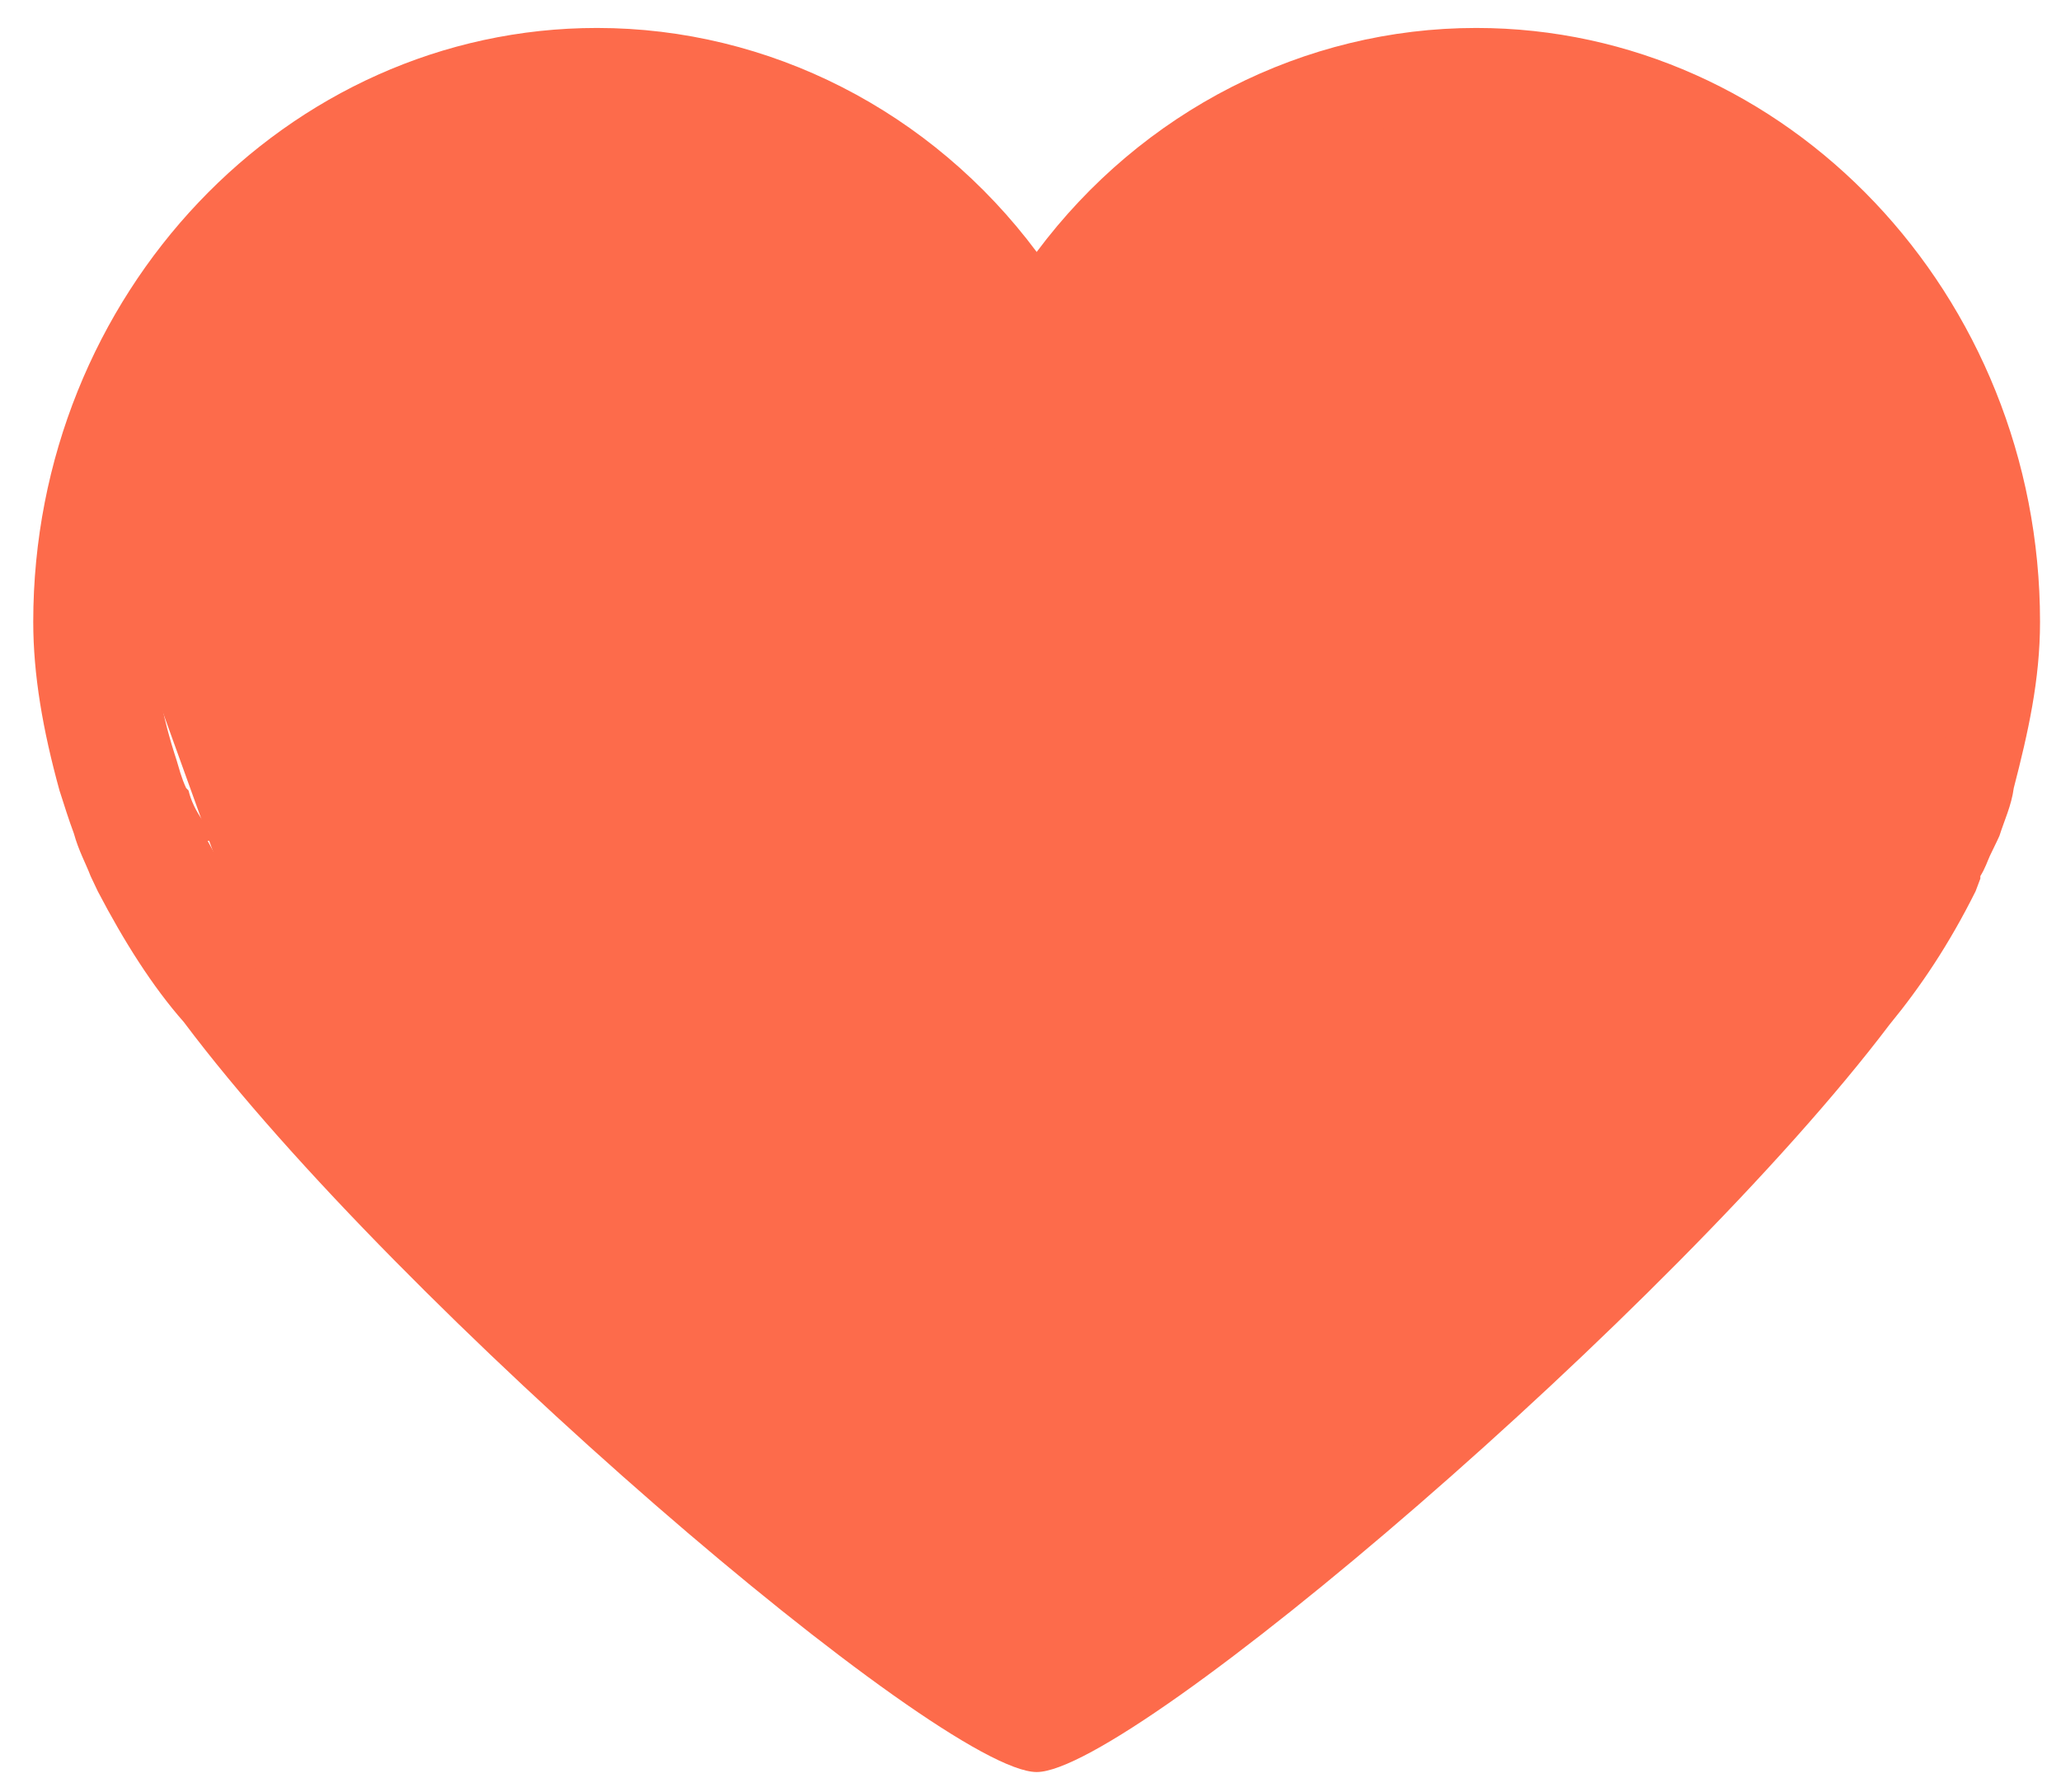 <svg width="23" height="20" viewBox="0 0 23 20" fill="none" xmlns="http://www.w3.org/2000/svg">
<path d="M11.569 19.778C10.502 19.778 4.45 14.609 2.051 11.407C1.704 11.014 1.384 10.508 1.091 9.947L1.011 9.778C0.958 9.638 0.878 9.497 0.824 9.301C0.771 9.16 0.718 8.992 0.664 8.823C0.478 8.149 0.371 7.531 0.371 6.941C0.371 3.29 3.197 0.312 6.663 0.312C8.583 0.312 10.396 1.239 11.569 2.812C12.742 1.239 14.555 0.312 16.474 0.312C19.94 0.312 22.766 3.29 22.766 6.941C22.766 7.587 22.633 8.177 22.473 8.795C22.447 8.992 22.366 9.16 22.313 9.329L22.287 9.385C22.26 9.441 22.233 9.497 22.206 9.553C22.18 9.61 22.153 9.694 22.1 9.778V9.806L22.047 9.947C21.753 10.537 21.433 11.014 21.087 11.435C18.687 14.609 12.635 19.778 11.569 19.778ZM2.317 9.385C2.557 9.834 2.797 10.2 3.037 10.48L3.064 10.537C5.517 13.767 10.502 17.755 11.569 18.317C12.635 17.727 17.621 13.767 20.047 10.508L20.074 10.452C20.34 10.171 20.58 9.806 20.794 9.357V9.301L20.9 9.132C20.927 9.076 20.953 9.02 20.98 8.935C21.007 8.879 21.033 8.795 21.06 8.711C21.087 8.598 21.14 8.514 21.14 8.43V8.402C21.273 7.868 21.38 7.391 21.38 6.885C21.38 3.992 19.167 1.661 16.421 1.661C14.608 1.661 12.982 2.672 12.102 4.357L11.569 5.537L10.982 4.441C10.102 2.756 8.476 1.745 6.663 1.745C3.917 1.717 1.704 4.048 1.704 6.941C1.704 7.391 1.784 7.896 1.944 8.402L1.971 8.486C1.997 8.57 2.024 8.683 2.077 8.795L2.104 8.823C2.131 8.935 2.184 9.048 2.264 9.16L2.371 9.329V9.385H2.317Z" fill="#FD6B4B"/>
<path d="M16.367 1.074L11.422 3.646V5.575L10.804 3.967L10.185 2.36L6.476 1.074L2.767 3.003L1.531 6.86L3.385 12.004L11.422 18.433L15.749 15.861L21.313 9.432L21.931 6.86L20.076 2.36L16.367 1.074Z" fill="#FD6B4B" stroke="#FD6B4B" stroke-width="0.2"/>
</svg>
